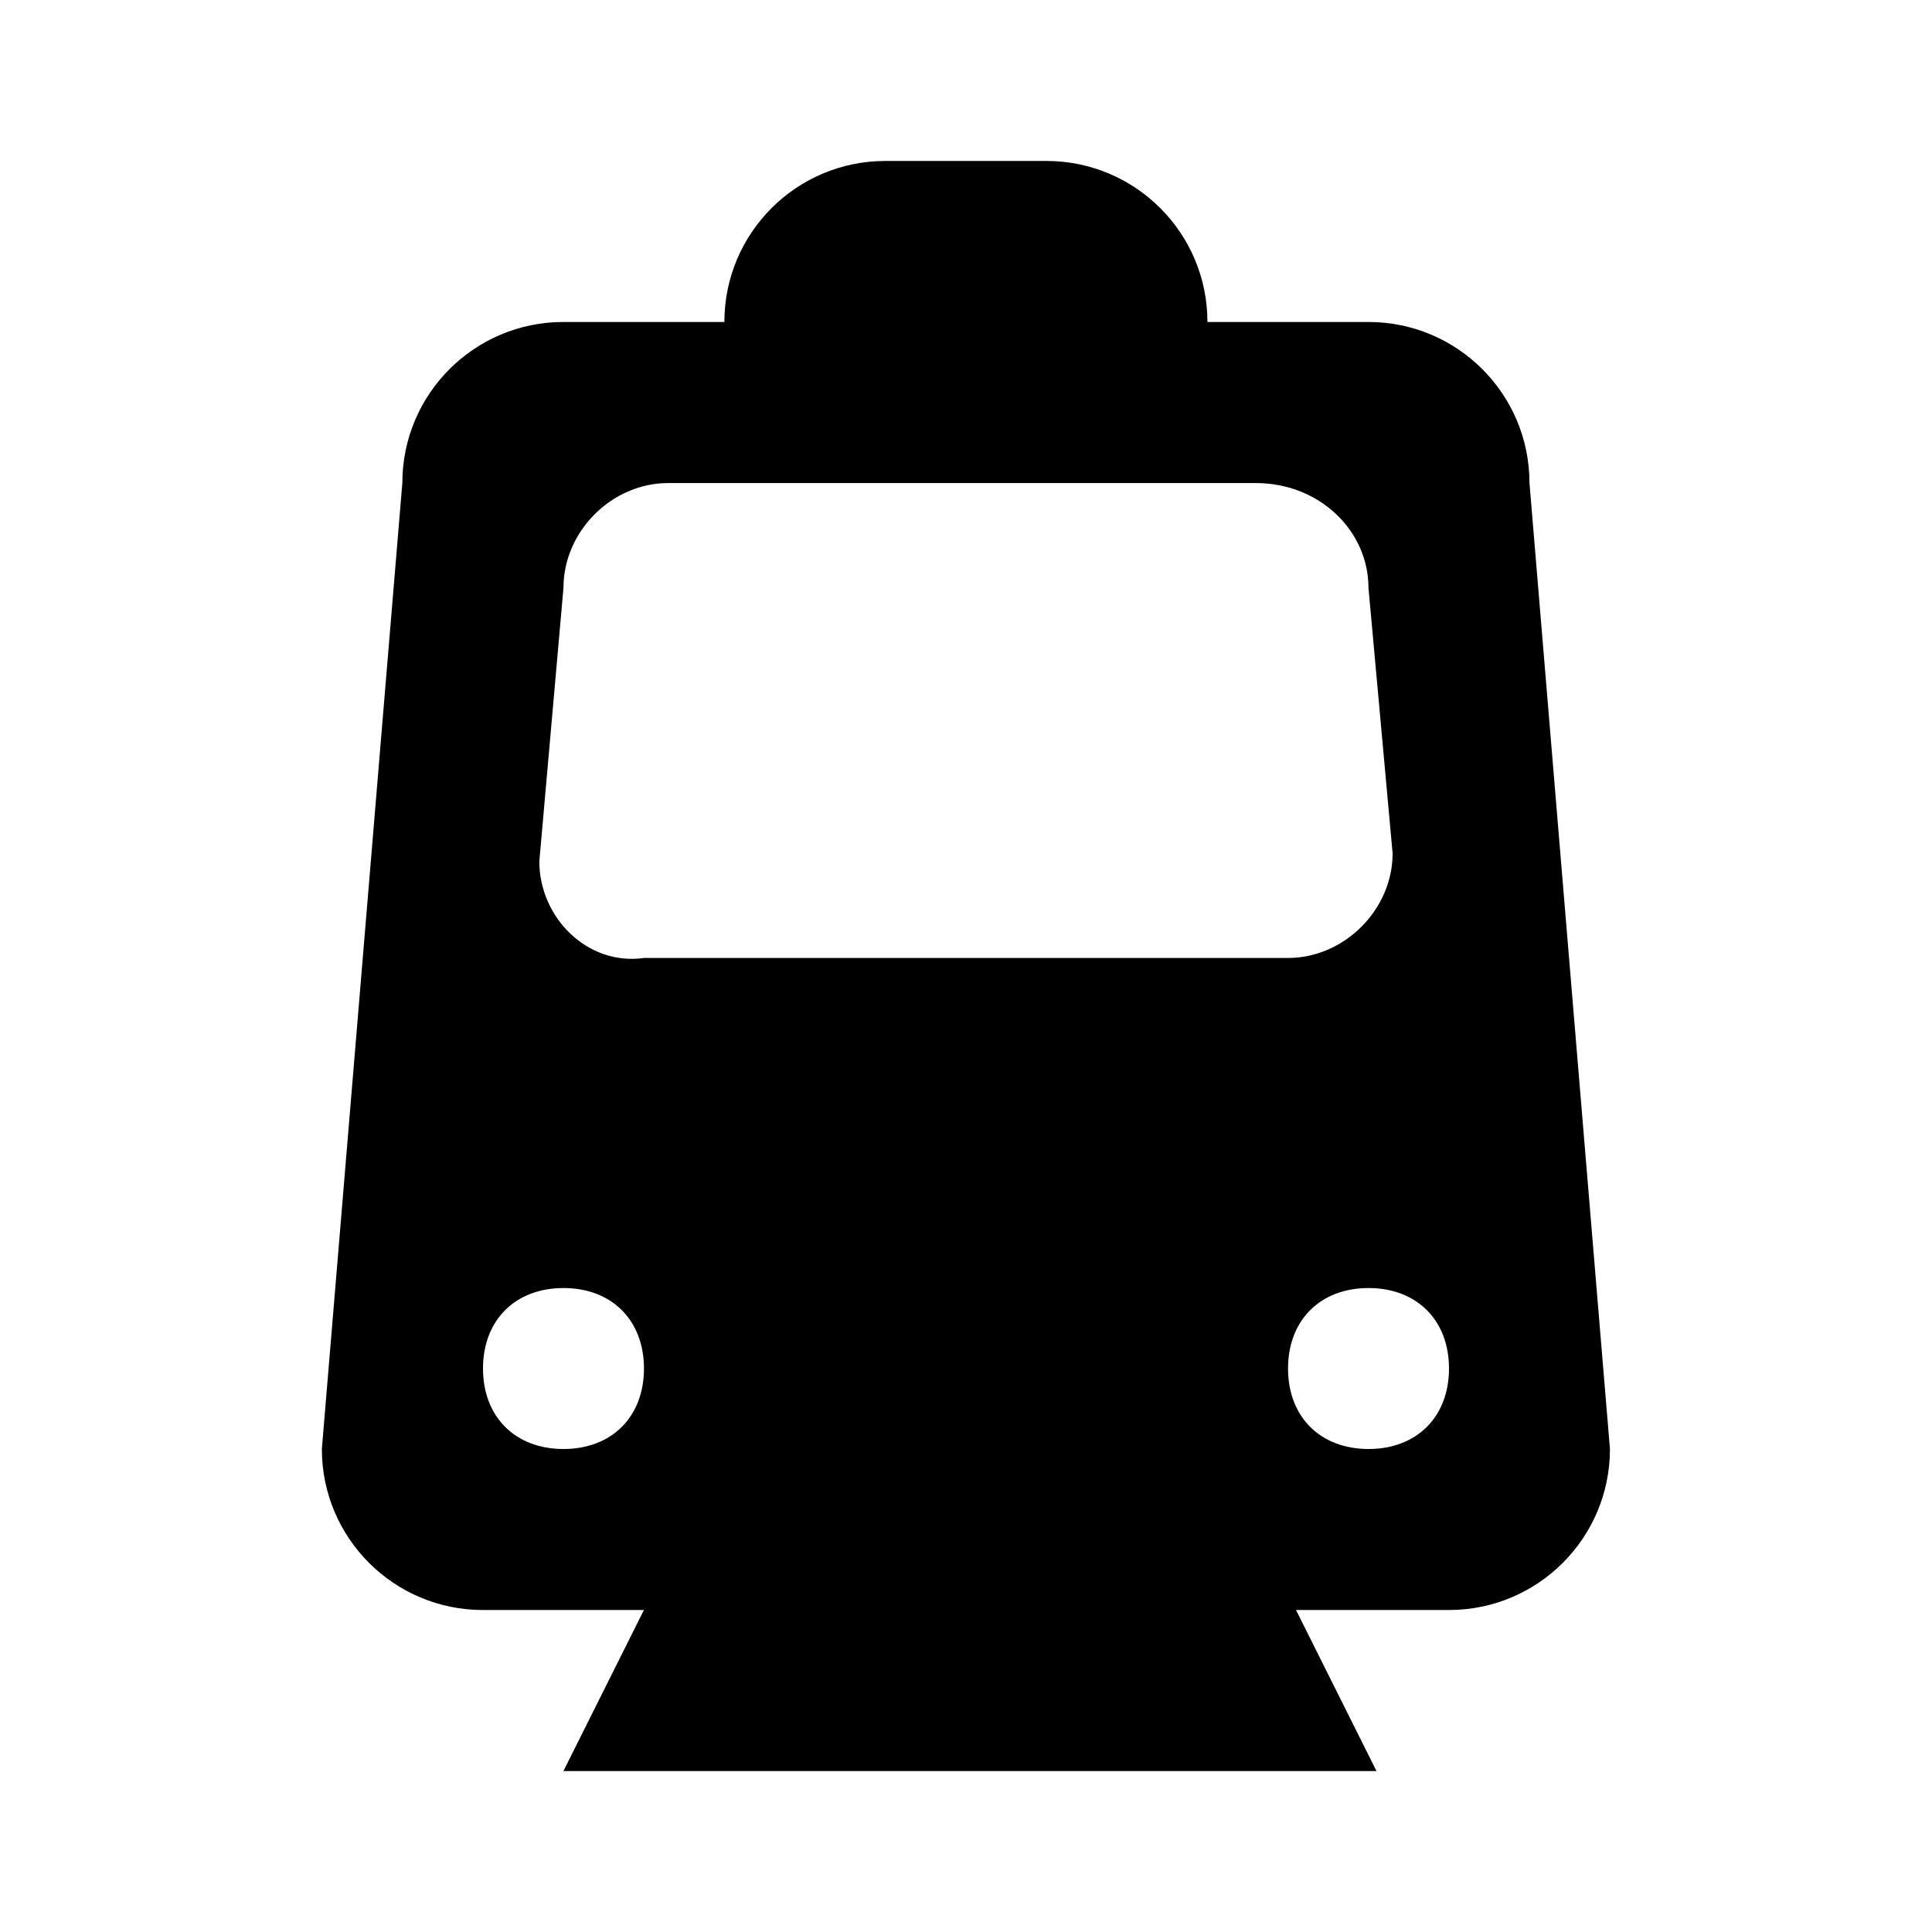 <!-- Generated by IcoMoon.io -->
<svg version="1.1" xmlns="http://www.w3.org/2000/svg" width="32" height="32" viewBox="0 0 32 32">
<title>tram</title>
<path d="M22.667 24c-0.8 0-1.333-0.533-1.333-1.333s0.533-1.333 1.333-1.333 1.333 0.533 1.333 1.333-0.533 1.333-1.333 1.333M8.933 14.267l0.4-4.533c0-0.933 0.8-1.733 1.733-1.733h9.733c1.067 0 1.867 0.8 1.867 1.733l0.4 4.4c0 0.933-0.8 1.733-1.733 1.733h-10.667c-0.933 0.133-1.733-0.667-1.733-1.6M9.333 24c-0.8 0-1.333-0.533-1.333-1.333s0.533-1.333 1.333-1.333 1.333 0.533 1.333 1.333-0.533 1.333-1.333 1.333M25.333 8c0-1.473-1.194-2.667-2.667-2.667h-2.667c0-1.473-1.194-2.667-2.667-2.667v0h-2.667c-1.473 0-2.667 1.194-2.667 2.667v0h-2.667c-1.473 0-2.667 1.194-2.667 2.667v0l-1.333 16c0 1.473 1.194 2.667 2.667 2.667h2.667l-1.333 2.667h13.467l-1.333-2.667h2.533c1.473 0 2.667-1.194 2.667-2.667v0l-1.333-16z"></path>
</svg>
